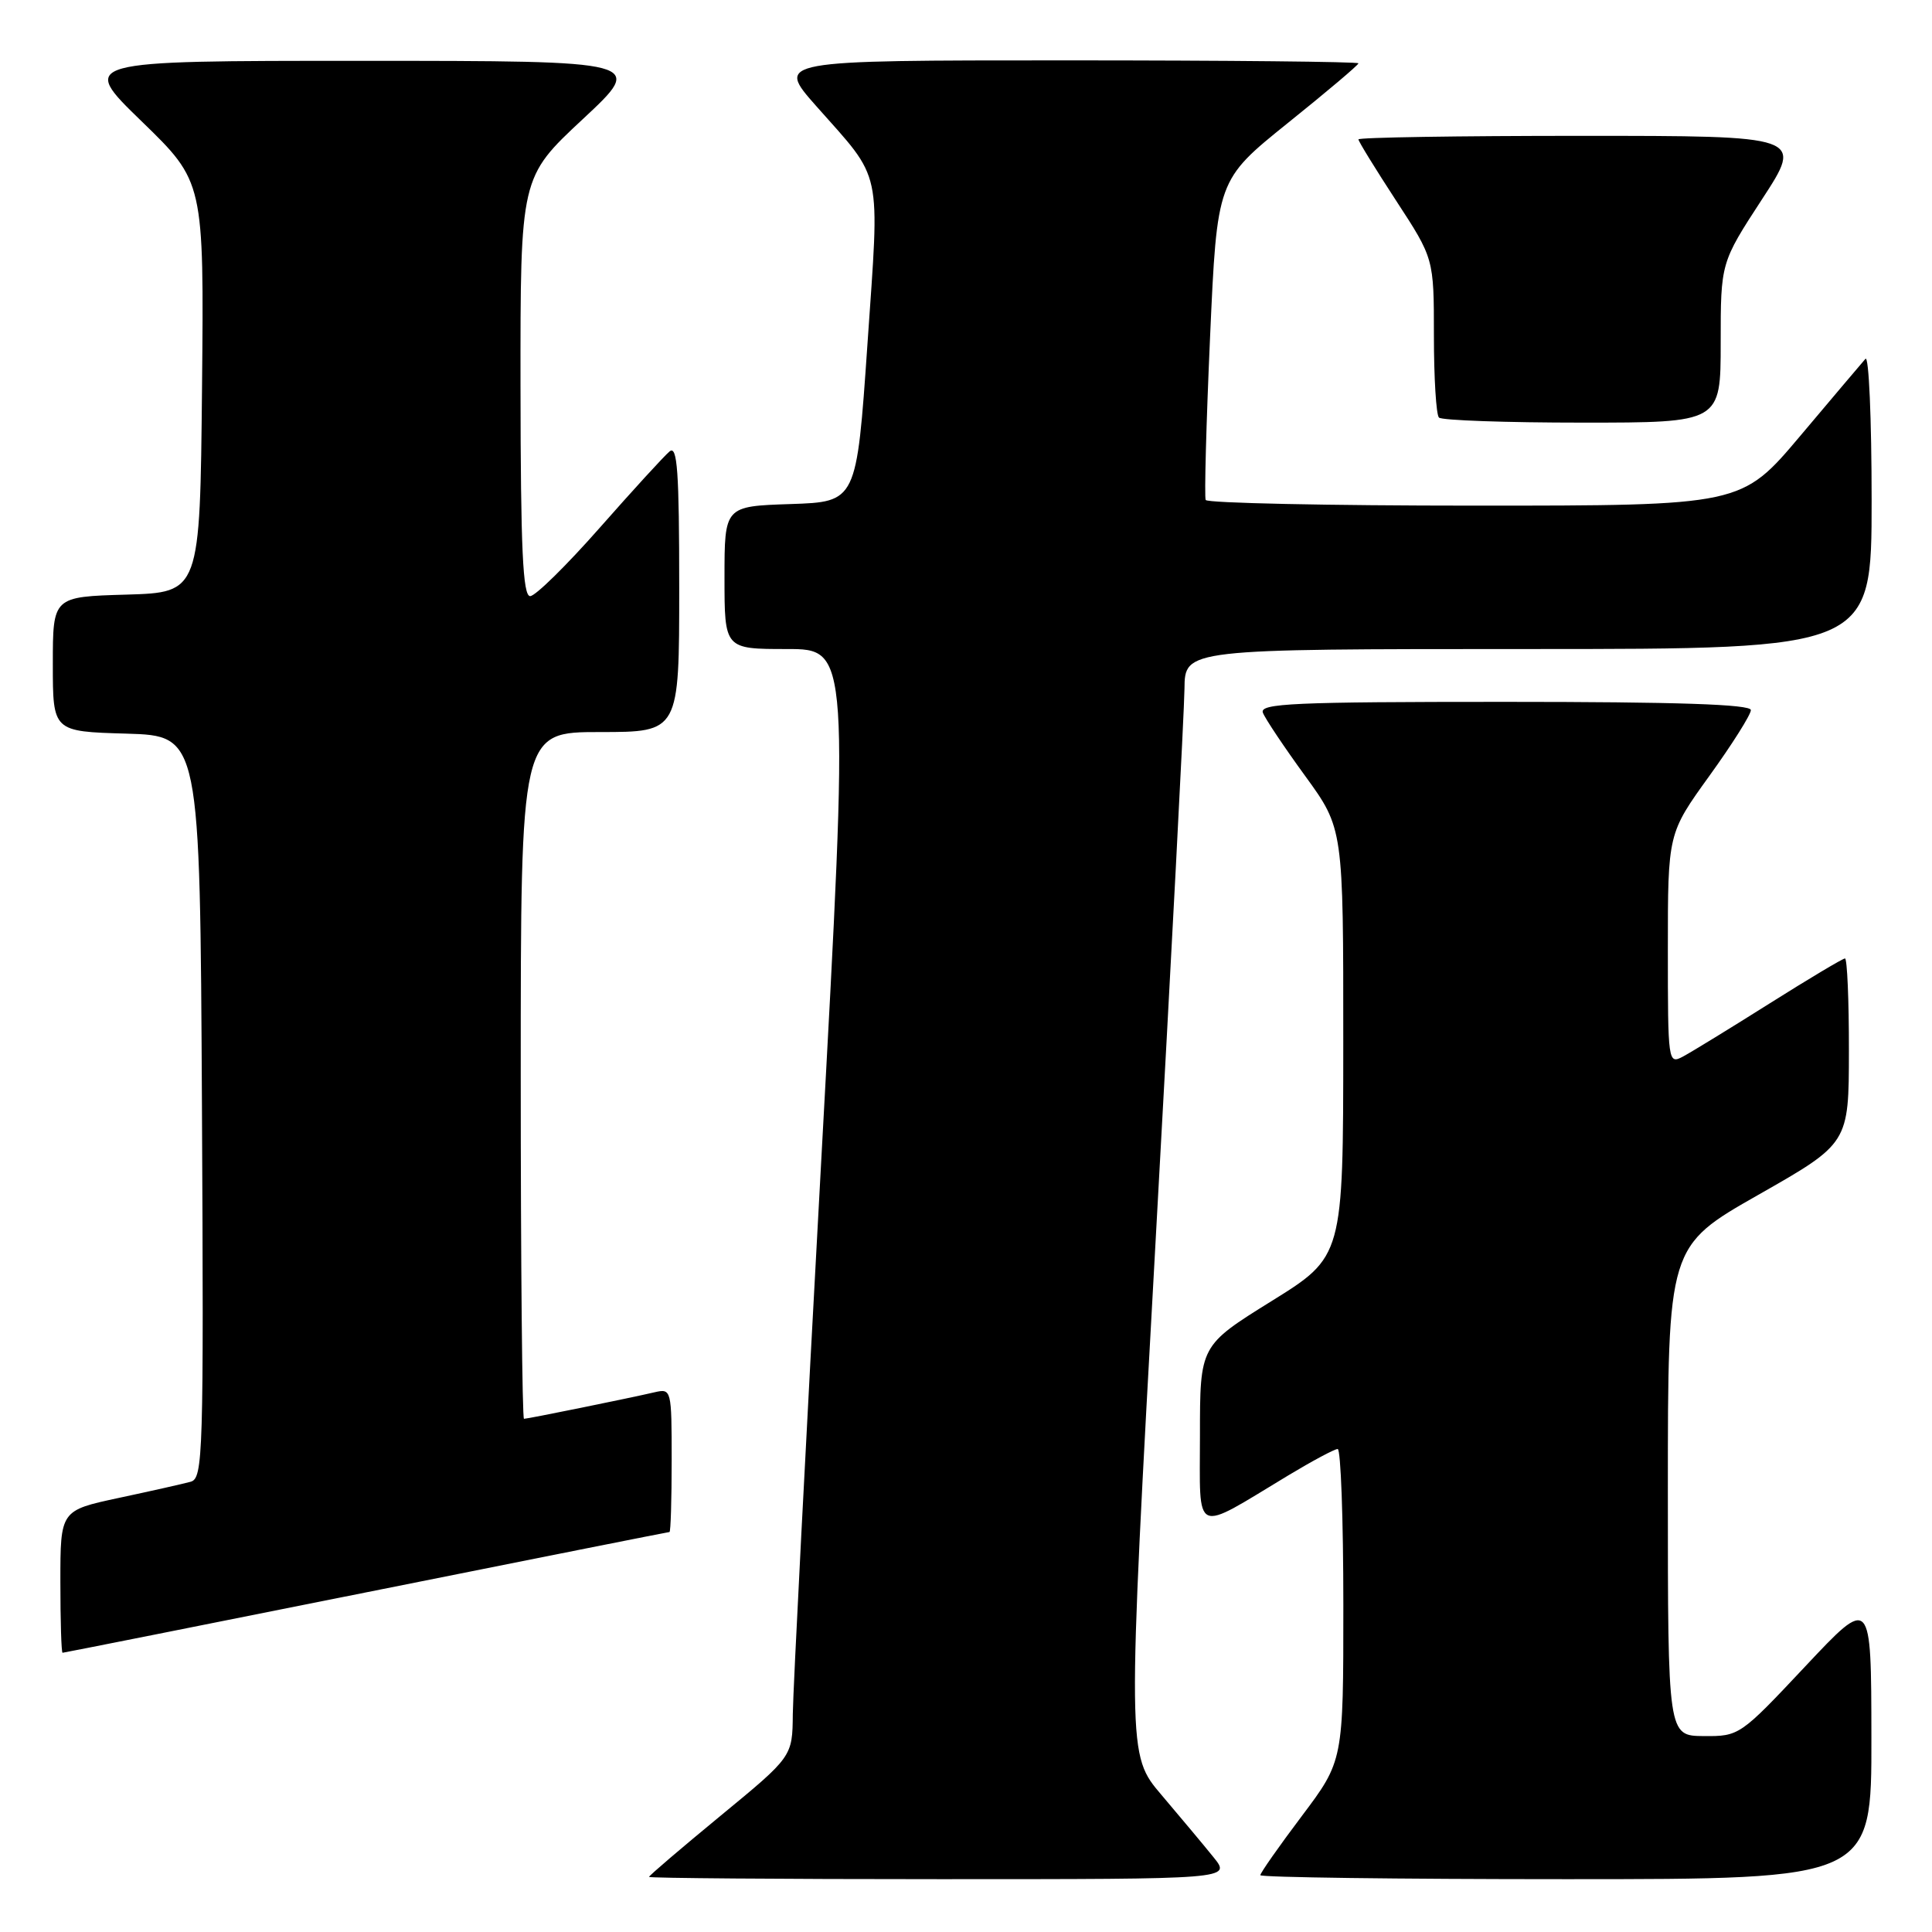 <?xml version="1.0" encoding="UTF-8" standalone="no"?>
<!DOCTYPE svg PUBLIC "-//W3C//DTD SVG 1.1//EN" "http://www.w3.org/Graphics/SVG/1.1/DTD/svg11.dtd" >
<svg xmlns="http://www.w3.org/2000/svg" xmlns:xlink="http://www.w3.org/1999/xlink" version="1.1" viewBox="0 0 256 256">
 <g >
 <path fill="currentColor"
d=" M 160.82 246.12 C 159.55 244.54 156.44 240.83 153.93 237.87 C 149.35 232.50 149.35 232.50 153.12 164.50 C 155.20 127.10 156.92 94.14 156.95 91.25 C 157.00 86.00 157.00 86.00 202.50 86.00 C 248.00 86.00 248.00 86.00 248.00 66.30 C 248.00 55.47 247.63 47.03 247.18 47.55 C 246.72 48.07 242.84 52.66 238.55 57.75 C 230.75 67.00 230.75 67.00 195.43 67.00 C 176.01 67.00 159.96 66.66 159.76 66.25 C 159.57 65.84 159.83 56.13 160.34 44.67 C 161.27 23.85 161.27 23.85 170.63 16.31 C 175.79 12.17 180.00 8.61 180.00 8.39 C 180.00 8.18 162.63 8.00 141.40 8.00 C 102.80 8.00 102.80 8.00 108.15 14.05 C 117.04 24.09 116.57 21.91 114.94 45.63 C 113.50 66.50 113.50 66.50 104.75 66.79 C 96.00 67.08 96.00 67.08 96.00 76.54 C 96.00 86.00 96.00 86.00 104.26 86.00 C 112.53 86.00 112.53 86.00 108.82 153.75 C 106.78 191.01 105.08 224.03 105.05 227.13 C 105.00 232.76 105.00 232.76 95.50 240.58 C 90.28 244.88 86.00 248.53 86.00 248.70 C 86.00 248.86 103.36 249.00 124.57 249.00 C 163.14 249.00 163.14 249.00 160.82 246.12 Z  M 247.97 230.25 C 247.95 211.50 247.95 211.50 239.22 220.79 C 230.57 230.00 230.46 230.07 225.75 230.04 C 221.00 230.00 221.00 230.00 221.00 197.57 C 221.00 165.14 221.00 165.14 232.99 158.32 C 244.98 151.50 244.98 151.50 244.99 139.25 C 245.00 132.51 244.76 127.00 244.47 127.00 C 244.18 127.00 239.69 129.68 234.50 132.95 C 229.30 136.23 224.14 139.39 223.02 139.99 C 221.03 141.05 221.00 140.82 221.00 125.75 C 221.00 110.44 221.00 110.44 226.50 102.81 C 229.53 98.61 232.00 94.69 232.00 94.09 C 232.00 93.33 222.28 93.00 199.39 93.00 C 171.41 93.00 166.86 93.20 167.34 94.44 C 167.64 95.23 170.17 99.01 172.95 102.83 C 178.00 109.78 178.00 109.78 177.99 138.14 C 177.98 166.50 177.98 166.50 168.49 172.40 C 159.00 178.30 159.00 178.30 159.00 190.17 C 159.00 203.66 157.96 203.18 170.70 195.50 C 173.89 193.58 176.84 192.00 177.25 192.00 C 177.66 192.00 178.00 201.30 178.00 212.66 C 178.00 233.32 178.00 233.32 172.50 240.63 C 169.47 244.65 167.00 248.18 167.00 248.47 C 167.00 248.76 185.22 249.00 207.50 249.00 C 248.00 249.00 248.00 249.00 247.97 230.25 Z  M 48.50 211.00 C 70.46 206.60 88.56 203.00 88.71 203.00 C 88.87 203.00 89.00 198.72 89.00 193.48 C 89.00 184.12 88.96 183.97 86.75 184.48 C 83.31 185.28 69.93 188.00 69.43 188.00 C 69.20 188.00 69.00 167.53 69.00 142.50 C 69.00 97.00 69.00 97.00 79.50 97.00 C 90.00 97.00 90.00 97.00 90.00 77.88 C 90.00 62.43 89.75 58.96 88.72 59.82 C 88.01 60.41 83.85 64.96 79.47 69.93 C 75.08 74.91 70.94 78.99 70.25 78.99 C 69.28 79.00 68.99 72.77 68.97 51.25 C 68.95 23.50 68.95 23.50 77.22 15.79 C 85.50 8.07 85.50 8.07 48.00 8.06 C 10.50 8.06 10.50 8.06 18.77 16.08 C 27.03 24.09 27.03 24.09 26.77 51.30 C 26.50 78.50 26.50 78.50 16.75 78.79 C 7.00 79.07 7.00 79.07 7.00 88.00 C 7.00 96.93 7.00 96.93 16.75 97.21 C 26.50 97.50 26.50 97.50 26.76 146.68 C 27.00 192.89 26.91 195.89 25.26 196.34 C 24.29 196.61 20.01 197.57 15.75 198.48 C 8.00 200.14 8.00 200.14 8.00 209.57 C 8.00 214.76 8.13 219.00 8.29 219.00 C 8.44 219.00 26.54 215.40 48.50 211.00 Z  M 228.00 45.40 C 228.00 34.81 228.00 34.81 233.48 26.40 C 238.96 18.00 238.96 18.00 209.48 18.00 C 193.26 18.00 180.00 18.21 180.00 18.47 C 180.00 18.73 182.25 22.38 185.00 26.60 C 190.00 34.26 190.00 34.26 190.00 44.46 C 190.00 50.07 190.30 54.97 190.67 55.33 C 191.03 55.70 199.58 56.00 209.67 56.00 C 228.00 56.00 228.00 56.00 228.00 45.40 Z "/>
</g>
</svg>